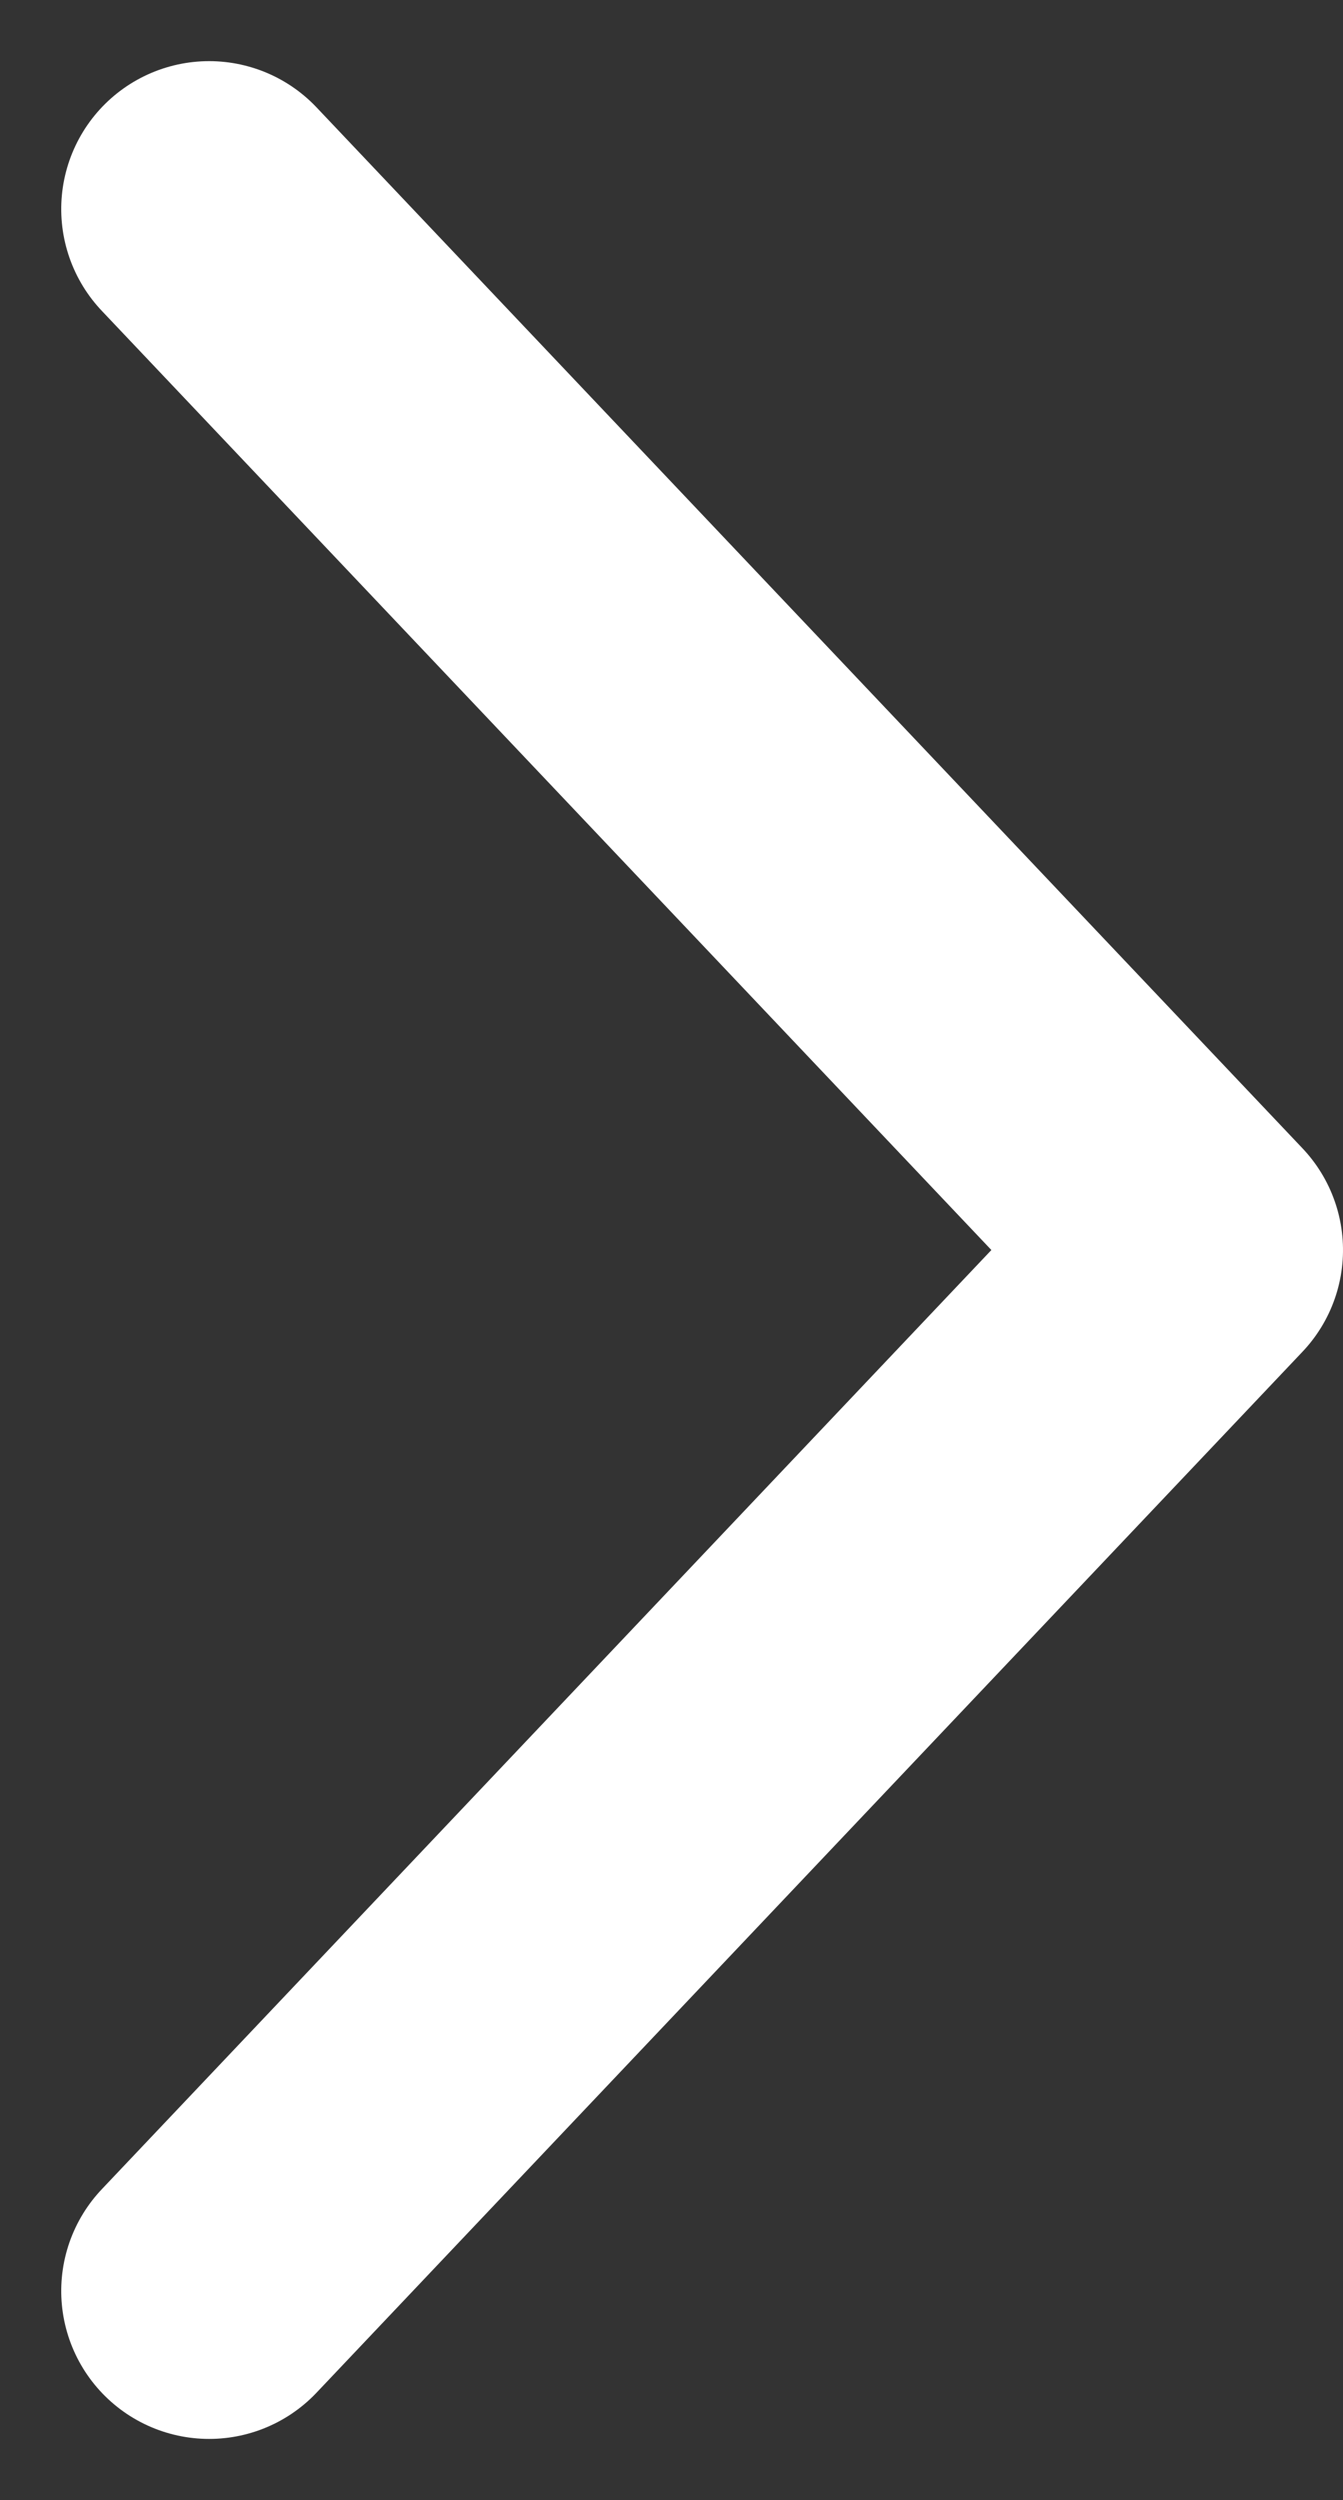 <svg xmlns="http://www.w3.org/2000/svg" width="13.621" height="25.353" viewBox="0 0 13.621 25.353">
  <rect x="0" y="0" width="13.621" height="25.353" fill="#333333" stroke="none"/>
  <path id="Path_28314" data-name="Path 28314" d="M0,0,10.556,10,21.112,0" transform="translate(2.121 23.232) rotate(-90)" fill="none" stroke="#fff" stroke-linecap="round" stroke-linejoin="round" stroke-width="3"/>
</svg>
